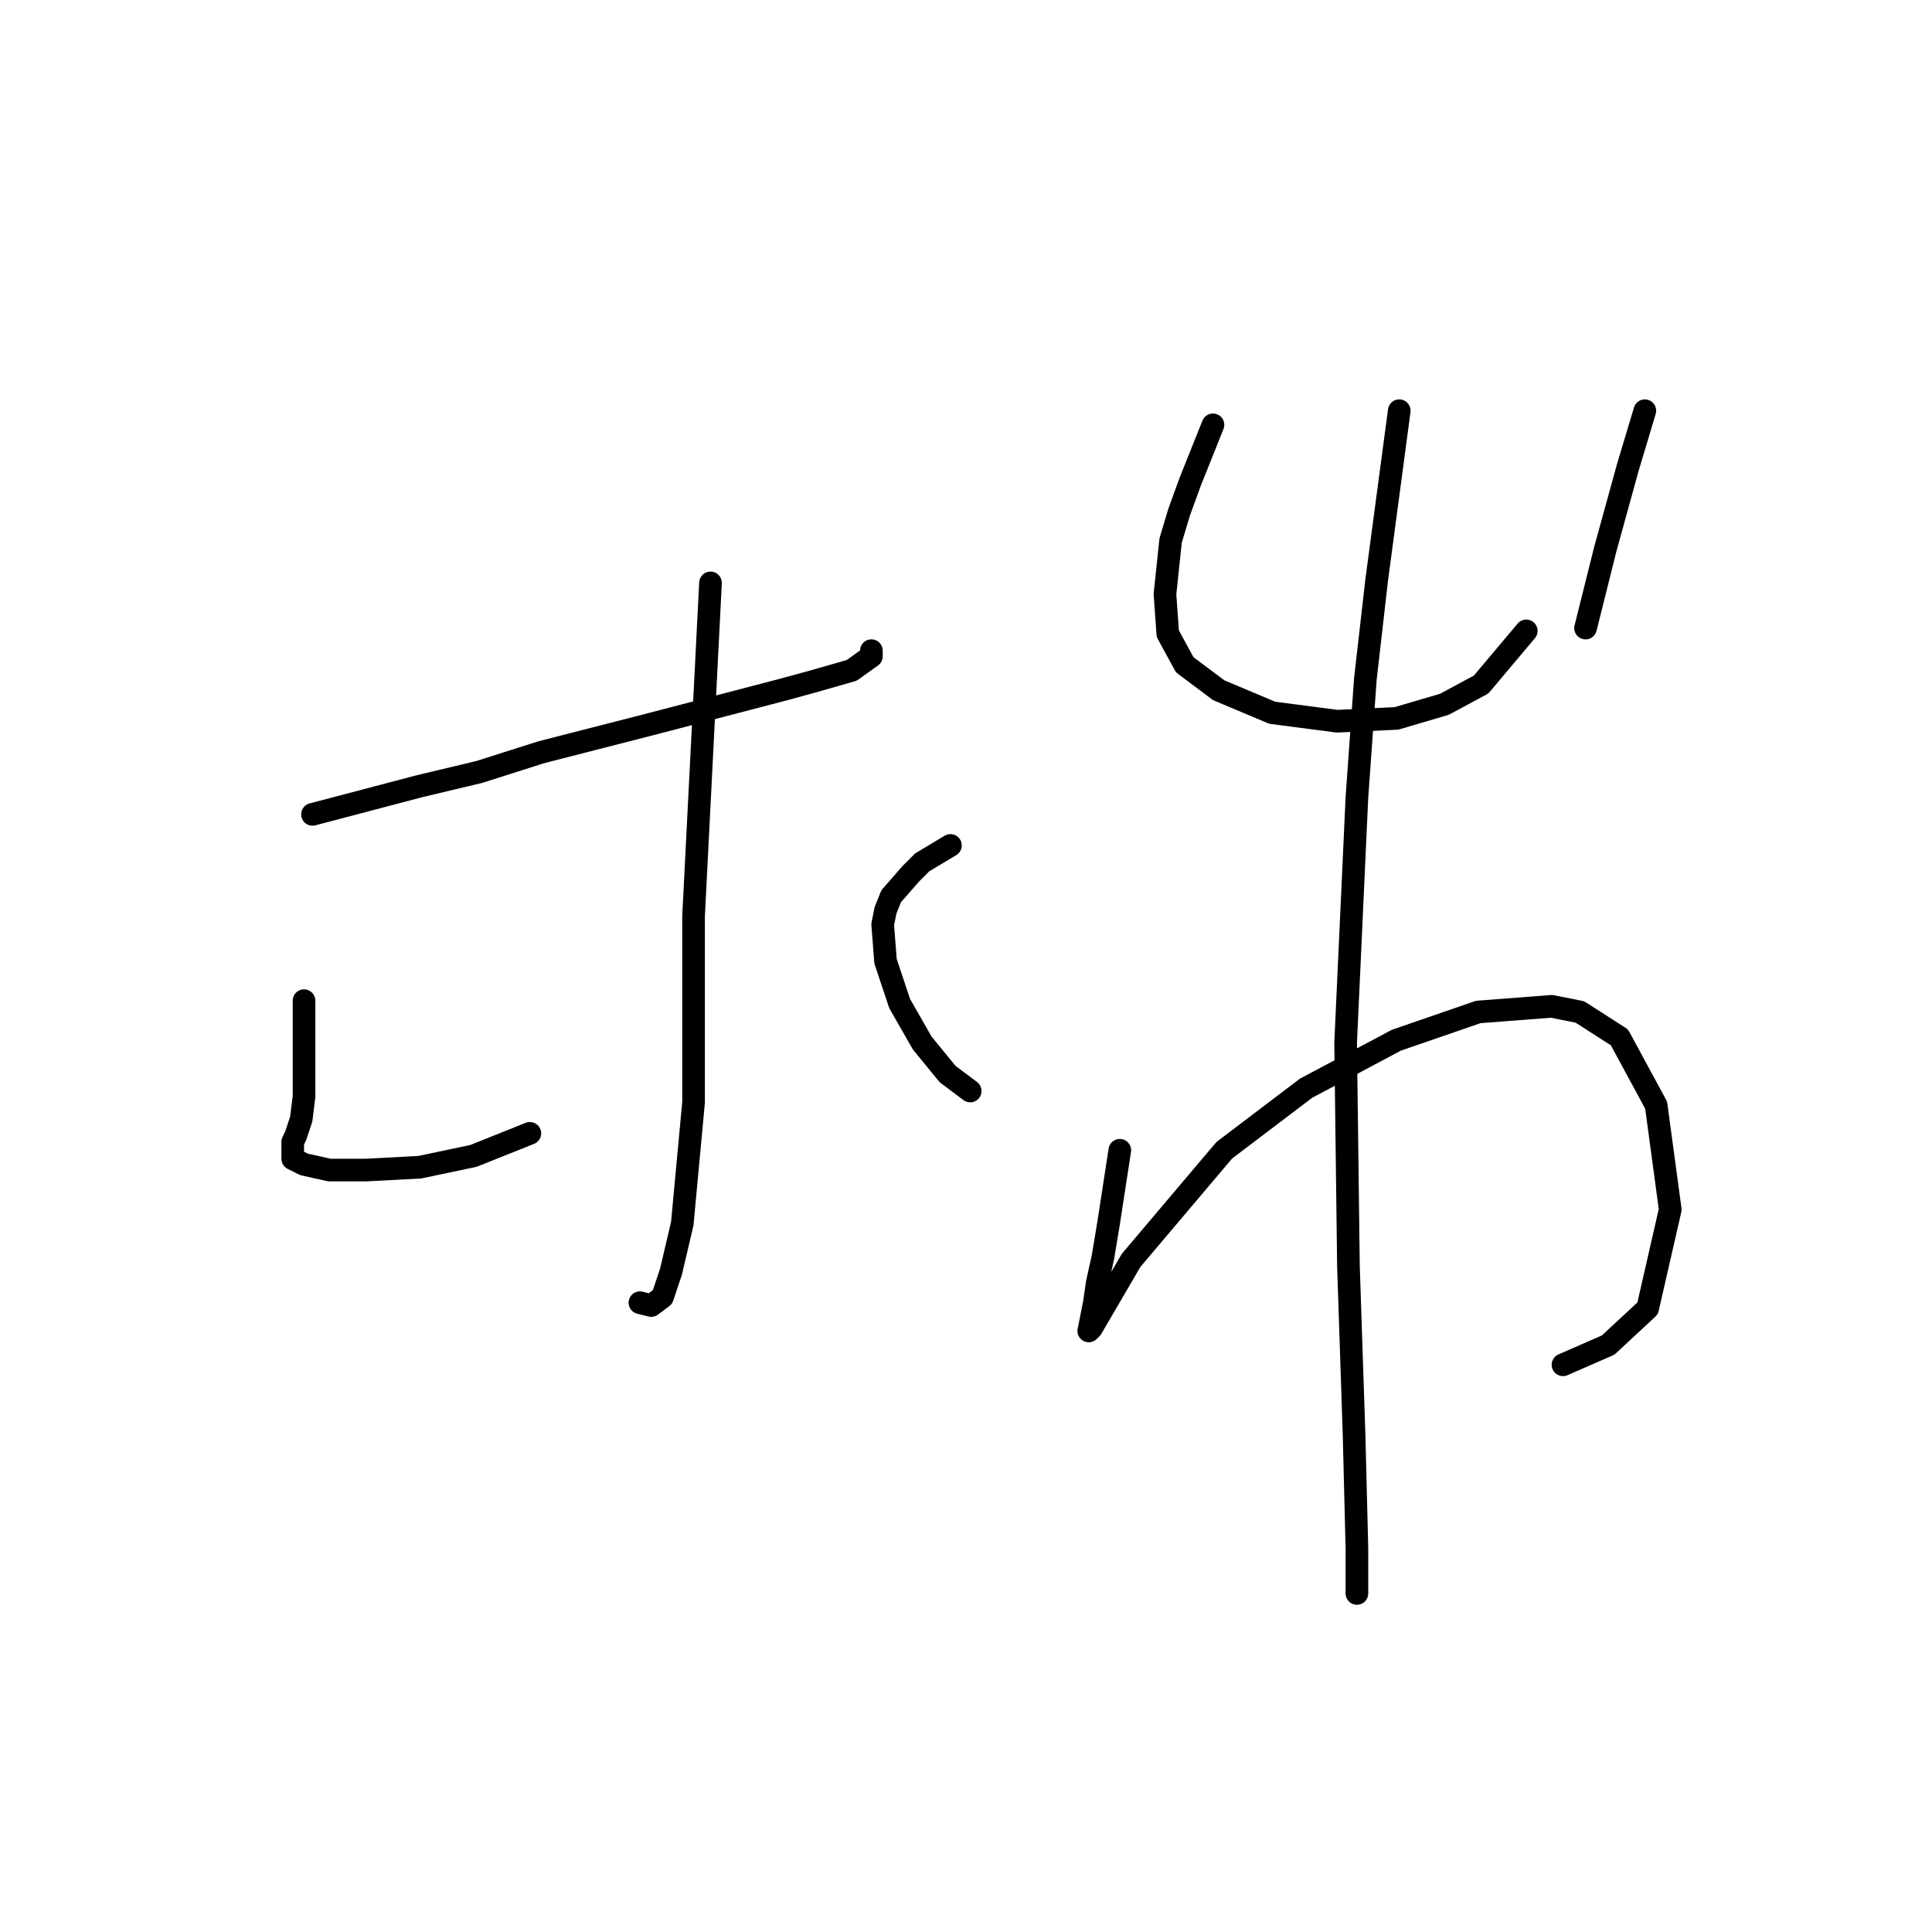 <?xml version="1.0" standalone="no"?>
    <svg width="256" height="256" xmlns="http://www.w3.org/2000/svg" version="1.1">
    <polyline stroke="black" stroke-width="3" stroke-linecap="round" fill="transparent" stroke-linejoin="round" points="41.407 107.909 48.513 106.039 55.62 104.168 63.475 102.298 71.703 99.68 86.291 95.94 103.496 91.451 107.61 90.329 112.847 88.833 115.465 86.963 115.465 86.215 115.465 86.215 " />
        <polyline stroke="black" stroke-width="3" stroke-linecap="round" fill="transparent" stroke-linejoin="round" points="94.145 77.238 93.023 99.306 91.901 121.374 91.901 138.579 91.901 146.06 90.405 162.143 88.909 168.502 87.787 171.868 86.291 172.99 84.794 172.616 84.794 172.616 " />
        <polyline stroke="black" stroke-width="3" stroke-linecap="round" fill="transparent" stroke-linejoin="round" points="40.285 132.595 40.285 138.953 40.285 145.312 39.911 148.304 39.163 150.548 38.789 151.296 38.789 152.792 38.789 153.541 40.285 154.289 43.651 155.037 48.513 155.037 55.62 154.663 62.727 153.166 70.207 150.174 70.207 150.174 " />
        <polyline stroke="black" stroke-width="3" stroke-linecap="round" fill="transparent" stroke-linejoin="round" points="125.938 112.023 124.068 113.145 122.198 114.267 120.701 115.763 118.083 118.756 117.335 120.626 116.961 122.496 117.335 127.358 119.205 132.969 122.198 138.205 125.564 142.32 128.556 144.564 128.556 144.564 " />
        <polyline stroke="black" stroke-width="3" stroke-linecap="round" fill="transparent" stroke-linejoin="round" points="160.723 56.293 159.227 60.033 157.73 63.773 156.234 67.887 155.112 71.628 154.364 78.734 154.738 83.971 156.982 88.085 161.471 91.451 168.577 94.444 177.18 95.566 185.035 95.192 191.393 93.322 196.256 90.703 202.24 83.597 202.24 83.597 " />
        <polyline stroke="black" stroke-width="3" stroke-linecap="round" fill="transparent" stroke-linejoin="round" points="217.949 54.422 216.827 58.163 215.705 61.903 212.713 72.75 210.095 83.223 210.095 83.223 " />
        <polyline stroke="black" stroke-width="3" stroke-linecap="round" fill="transparent" stroke-linejoin="round" points="148.38 152.418 147.632 157.281 146.884 162.143 146.135 166.632 145.387 169.998 145.013 172.616 144.639 174.486 144.265 176.356 144.639 175.982 147.258 171.494 149.876 167.006 162.219 152.418 173.066 144.19 185.035 137.831 195.882 134.091 205.606 133.343 209.347 134.091 214.583 137.457 219.446 146.434 221.316 160.273 218.323 173.364 213.087 178.227 207.103 180.845 207.103 180.845 " />
        <polyline stroke="black" stroke-width="3" stroke-linecap="round" fill="transparent" stroke-linejoin="round" points="185.409 54.422 183.913 65.643 182.416 76.864 180.92 89.955 179.798 105.665 178.302 138.205 178.676 167.754 179.424 190.196 179.798 205.157 179.798 211.141 179.798 211.141 " />
        </svg>